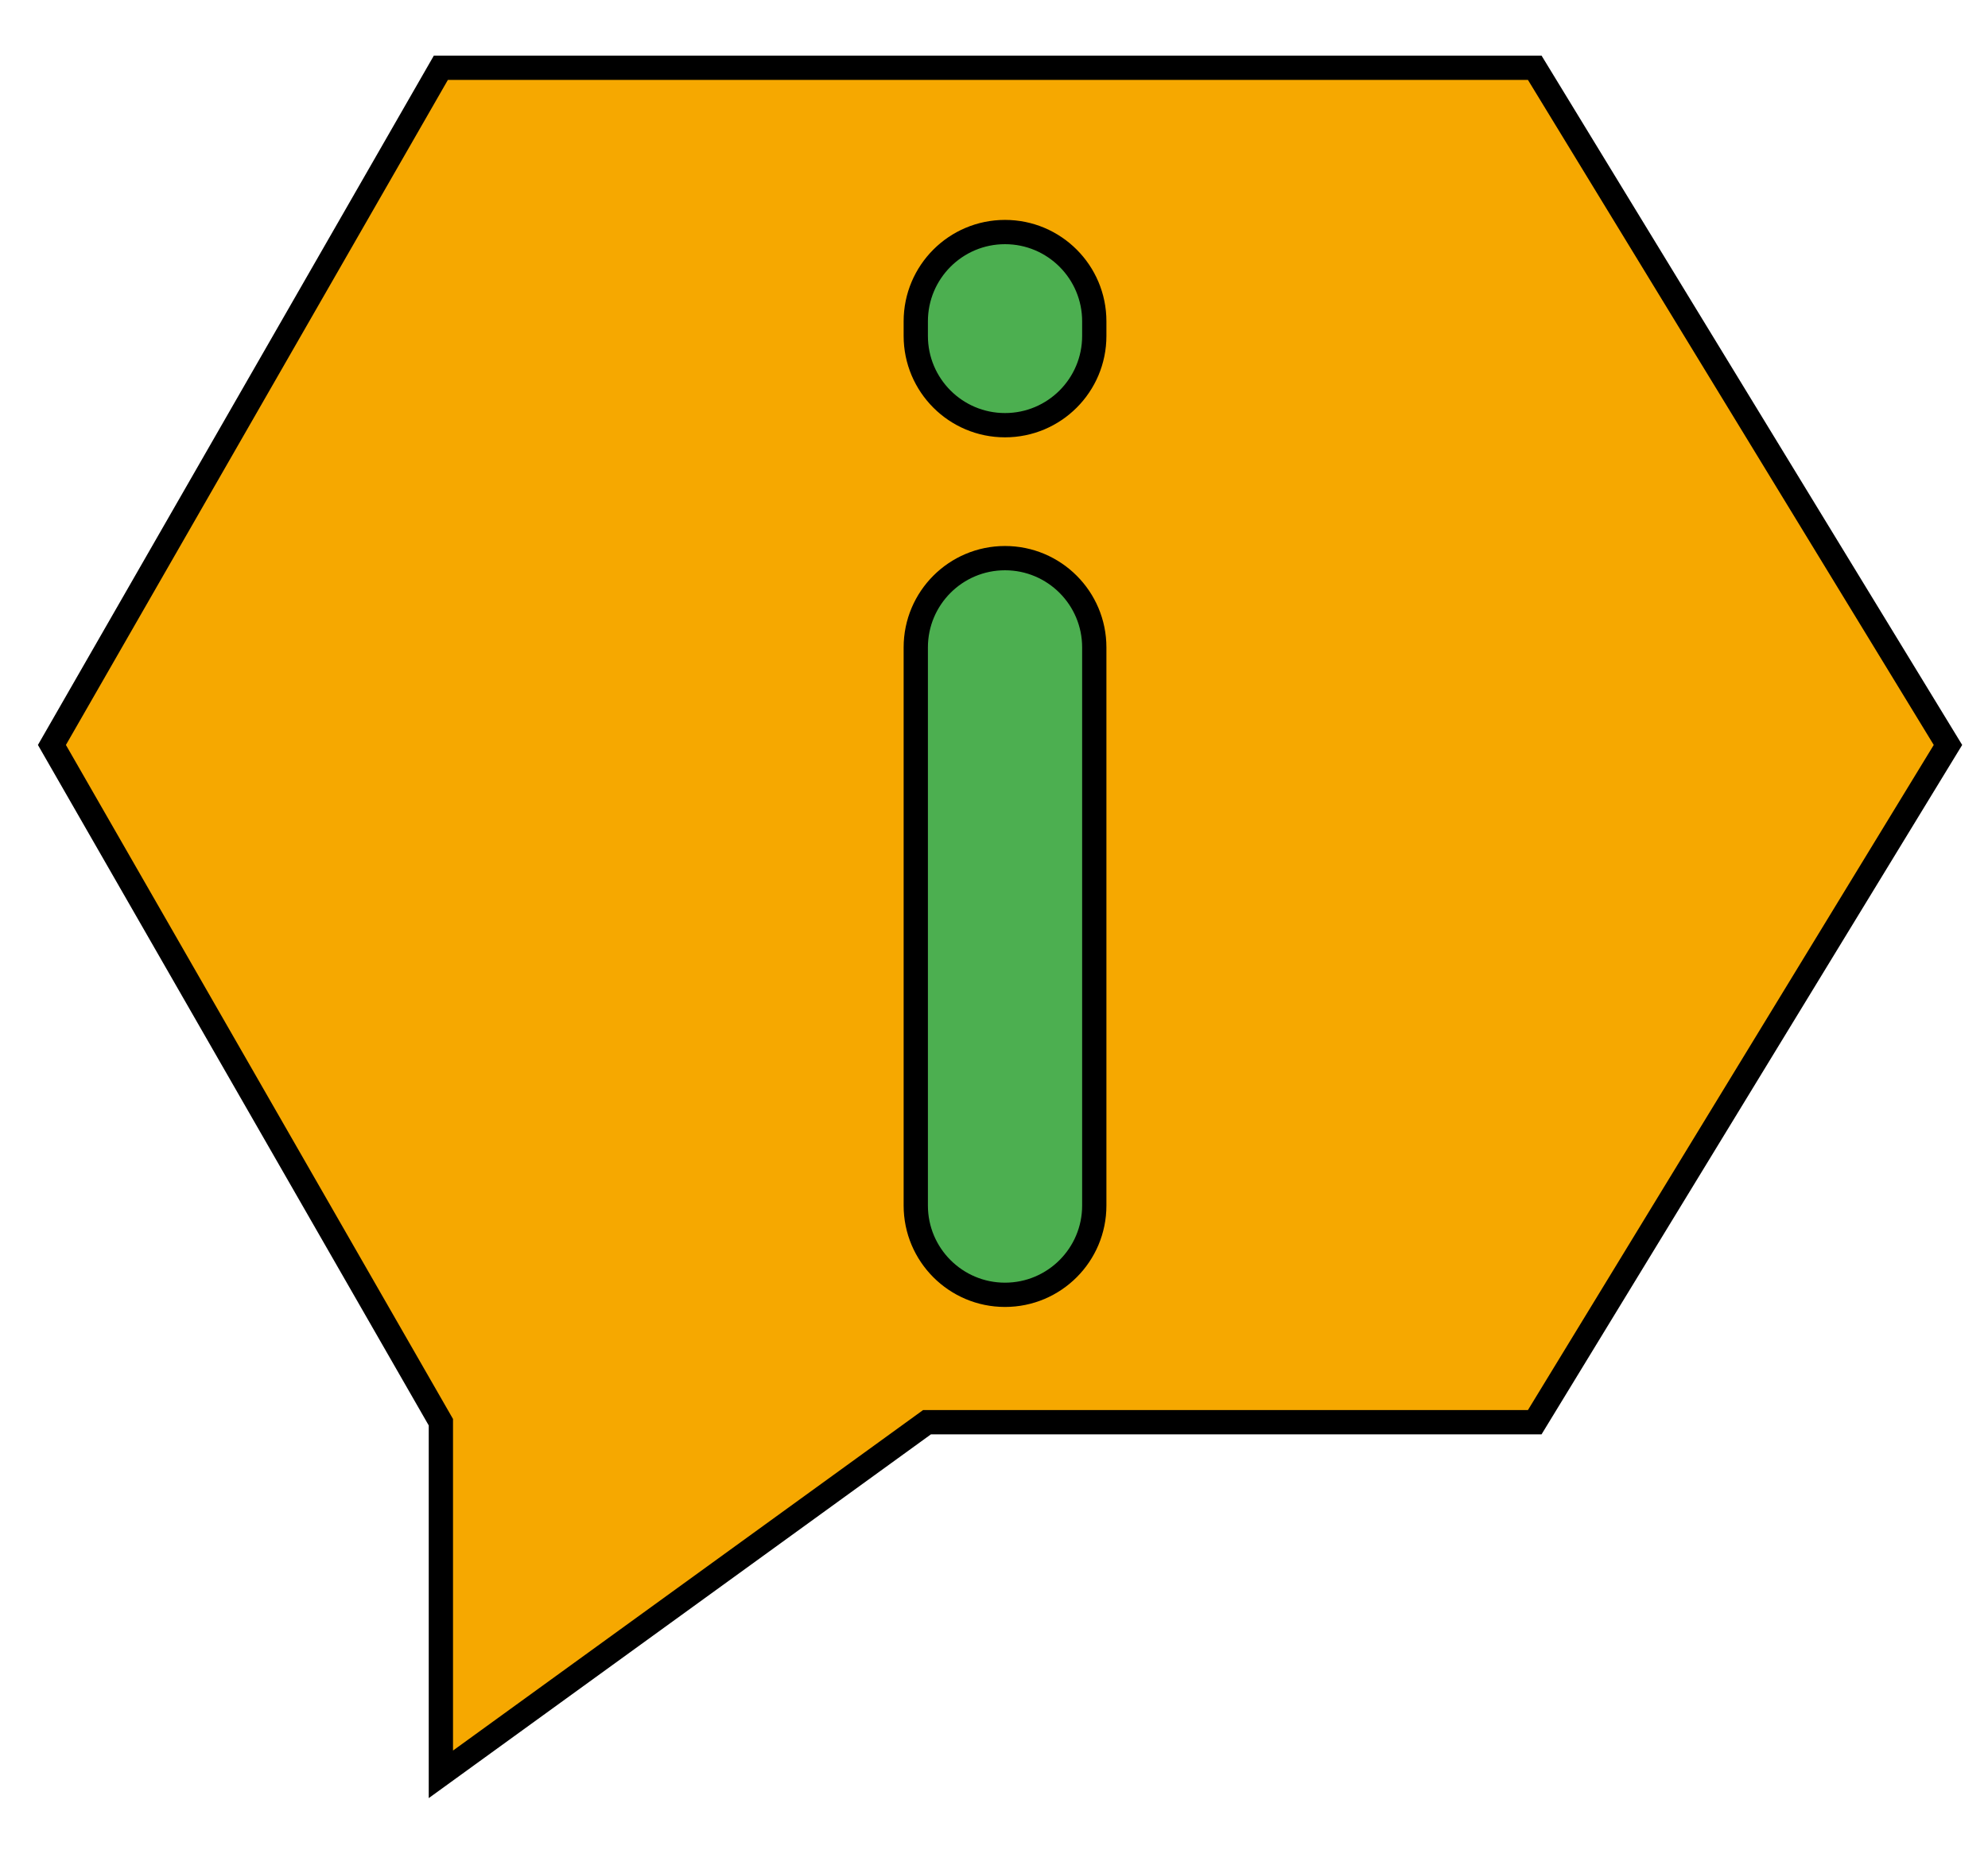 <svg width="43" height="40" viewBox="0 0 43 40" fill="none" xmlns="http://www.w3.org/2000/svg">
<g id="banner-acesso-informacao.34003a5bc7a4.svg" clip-path="url(#clip0_1_675)">
<path id="Vector" d="M1.123 16.11L9.536 30.756V38.371L20.051 30.756H33.196L42.134 16.11L33.196 1.465H9.536L1.123 16.11Z" fill="#F6A800" stroke="black" stroke-width="0.525"/>
<path id="Vector_2" d="M23.669 14.001C23.669 12.935 22.805 12.07 21.738 12.07C20.672 12.07 19.808 12.935 19.808 14.001V26.07C19.808 27.136 20.672 28.001 21.738 28.001C22.805 28.001 23.669 27.136 23.669 26.07V14.001Z" fill="#4CAF50" stroke="black" stroke-width="0.525"/>
<path id="Vector_3" d="M23.669 6.949C23.669 5.883 22.805 5.018 21.738 5.018C20.672 5.018 19.808 5.883 19.808 6.949V7.264C19.808 8.331 20.672 9.195 21.738 9.195C22.805 9.195 23.669 8.331 23.669 7.264V6.949Z" fill="#4CAF50" stroke="black" stroke-width="0.525"/>
</g>
<defs>
<clipPath id="clip0_1_675">
<rect width="41.984" height="38.31" fill="white" transform="translate(0.598 0.94)"/>
</clipPath>
</defs>
</svg>

